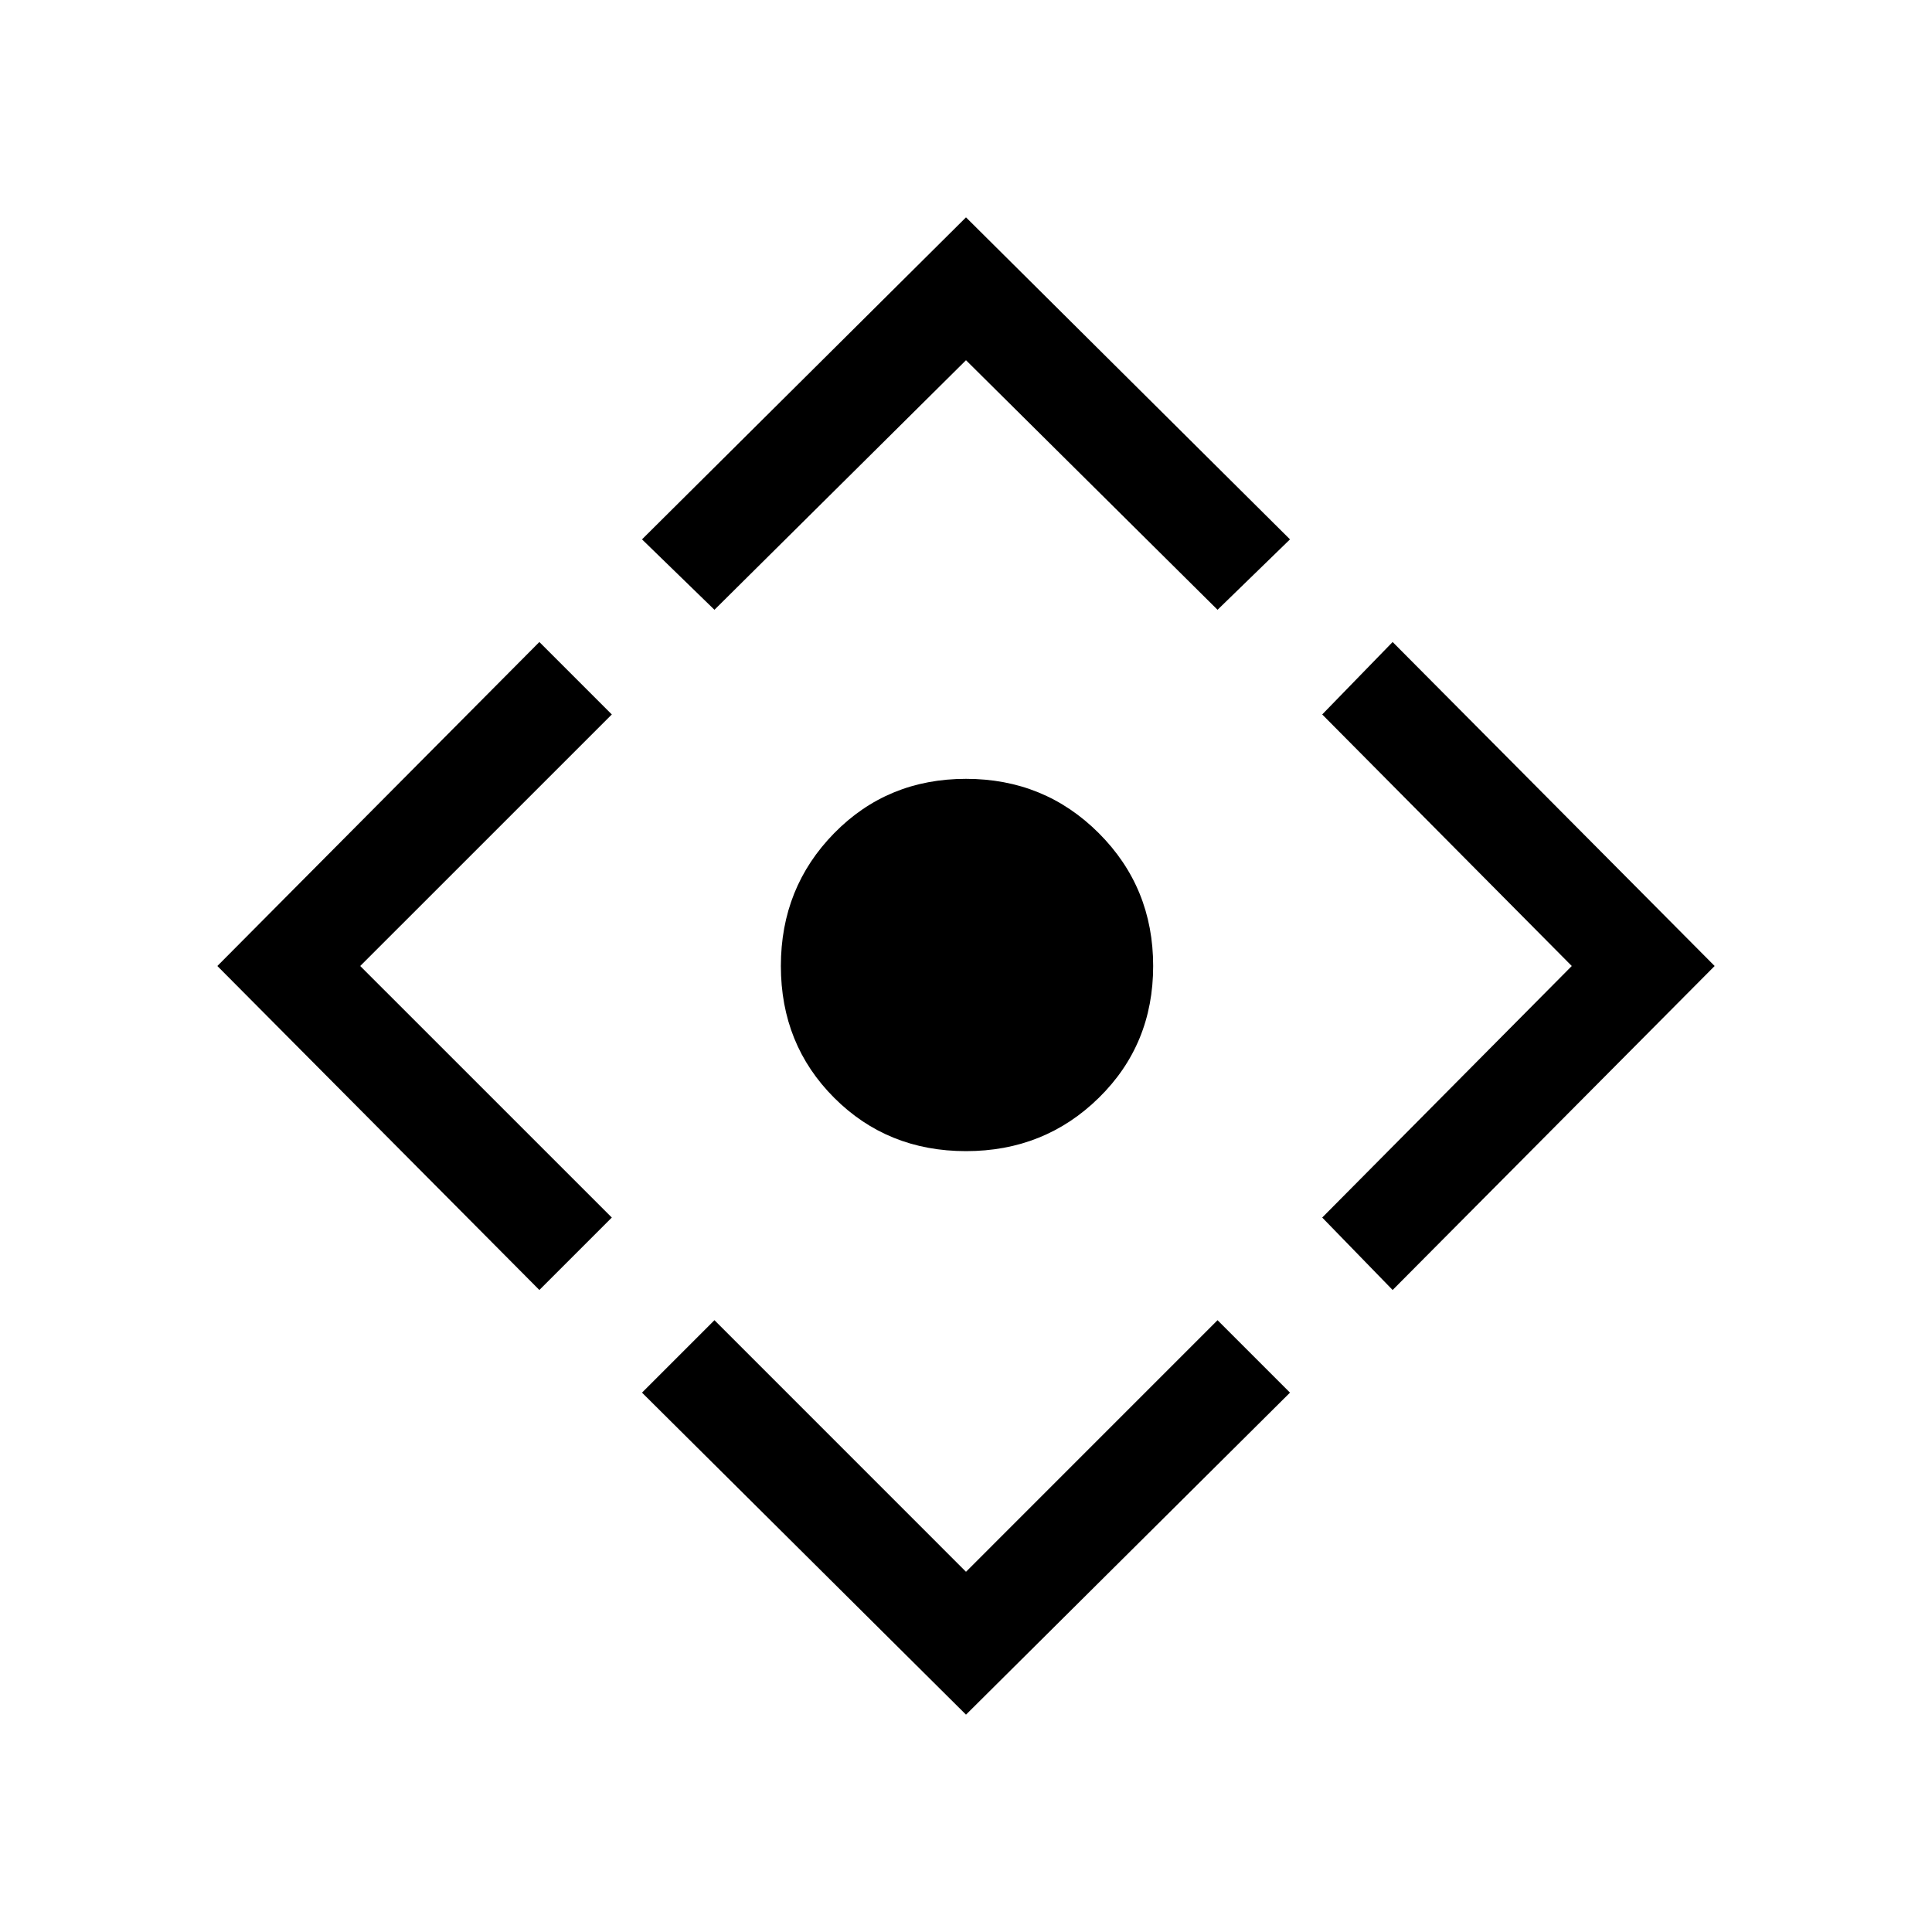 <svg xmlns="http://www.w3.org/2000/svg" viewBox="0 0 40 40"><path d="M20 23.833q-1.625 0-2.729-1.104T16.167 20q0-1.625 1.104-2.75T20 16.125q1.625 0 2.75 1.125T23.875 20q0 1.625-1.125 2.729T20 23.833ZM20 35.5l-6.708-6.667 1.5-1.5L20 32.542l5.208-5.209 1.5 1.5Zm-8.833-8.792L4.5 20l6.667-6.708 1.5 1.5L7.458 20l5.209 5.208Zm3.625-14.083-1.5-1.458L20 4.5l6.708 6.667-1.5 1.458L20 7.458Zm14.041 14.083-1.458-1.5L32.542 20l-5.167-5.208 1.458-1.5L35.5 20Z"/></svg>